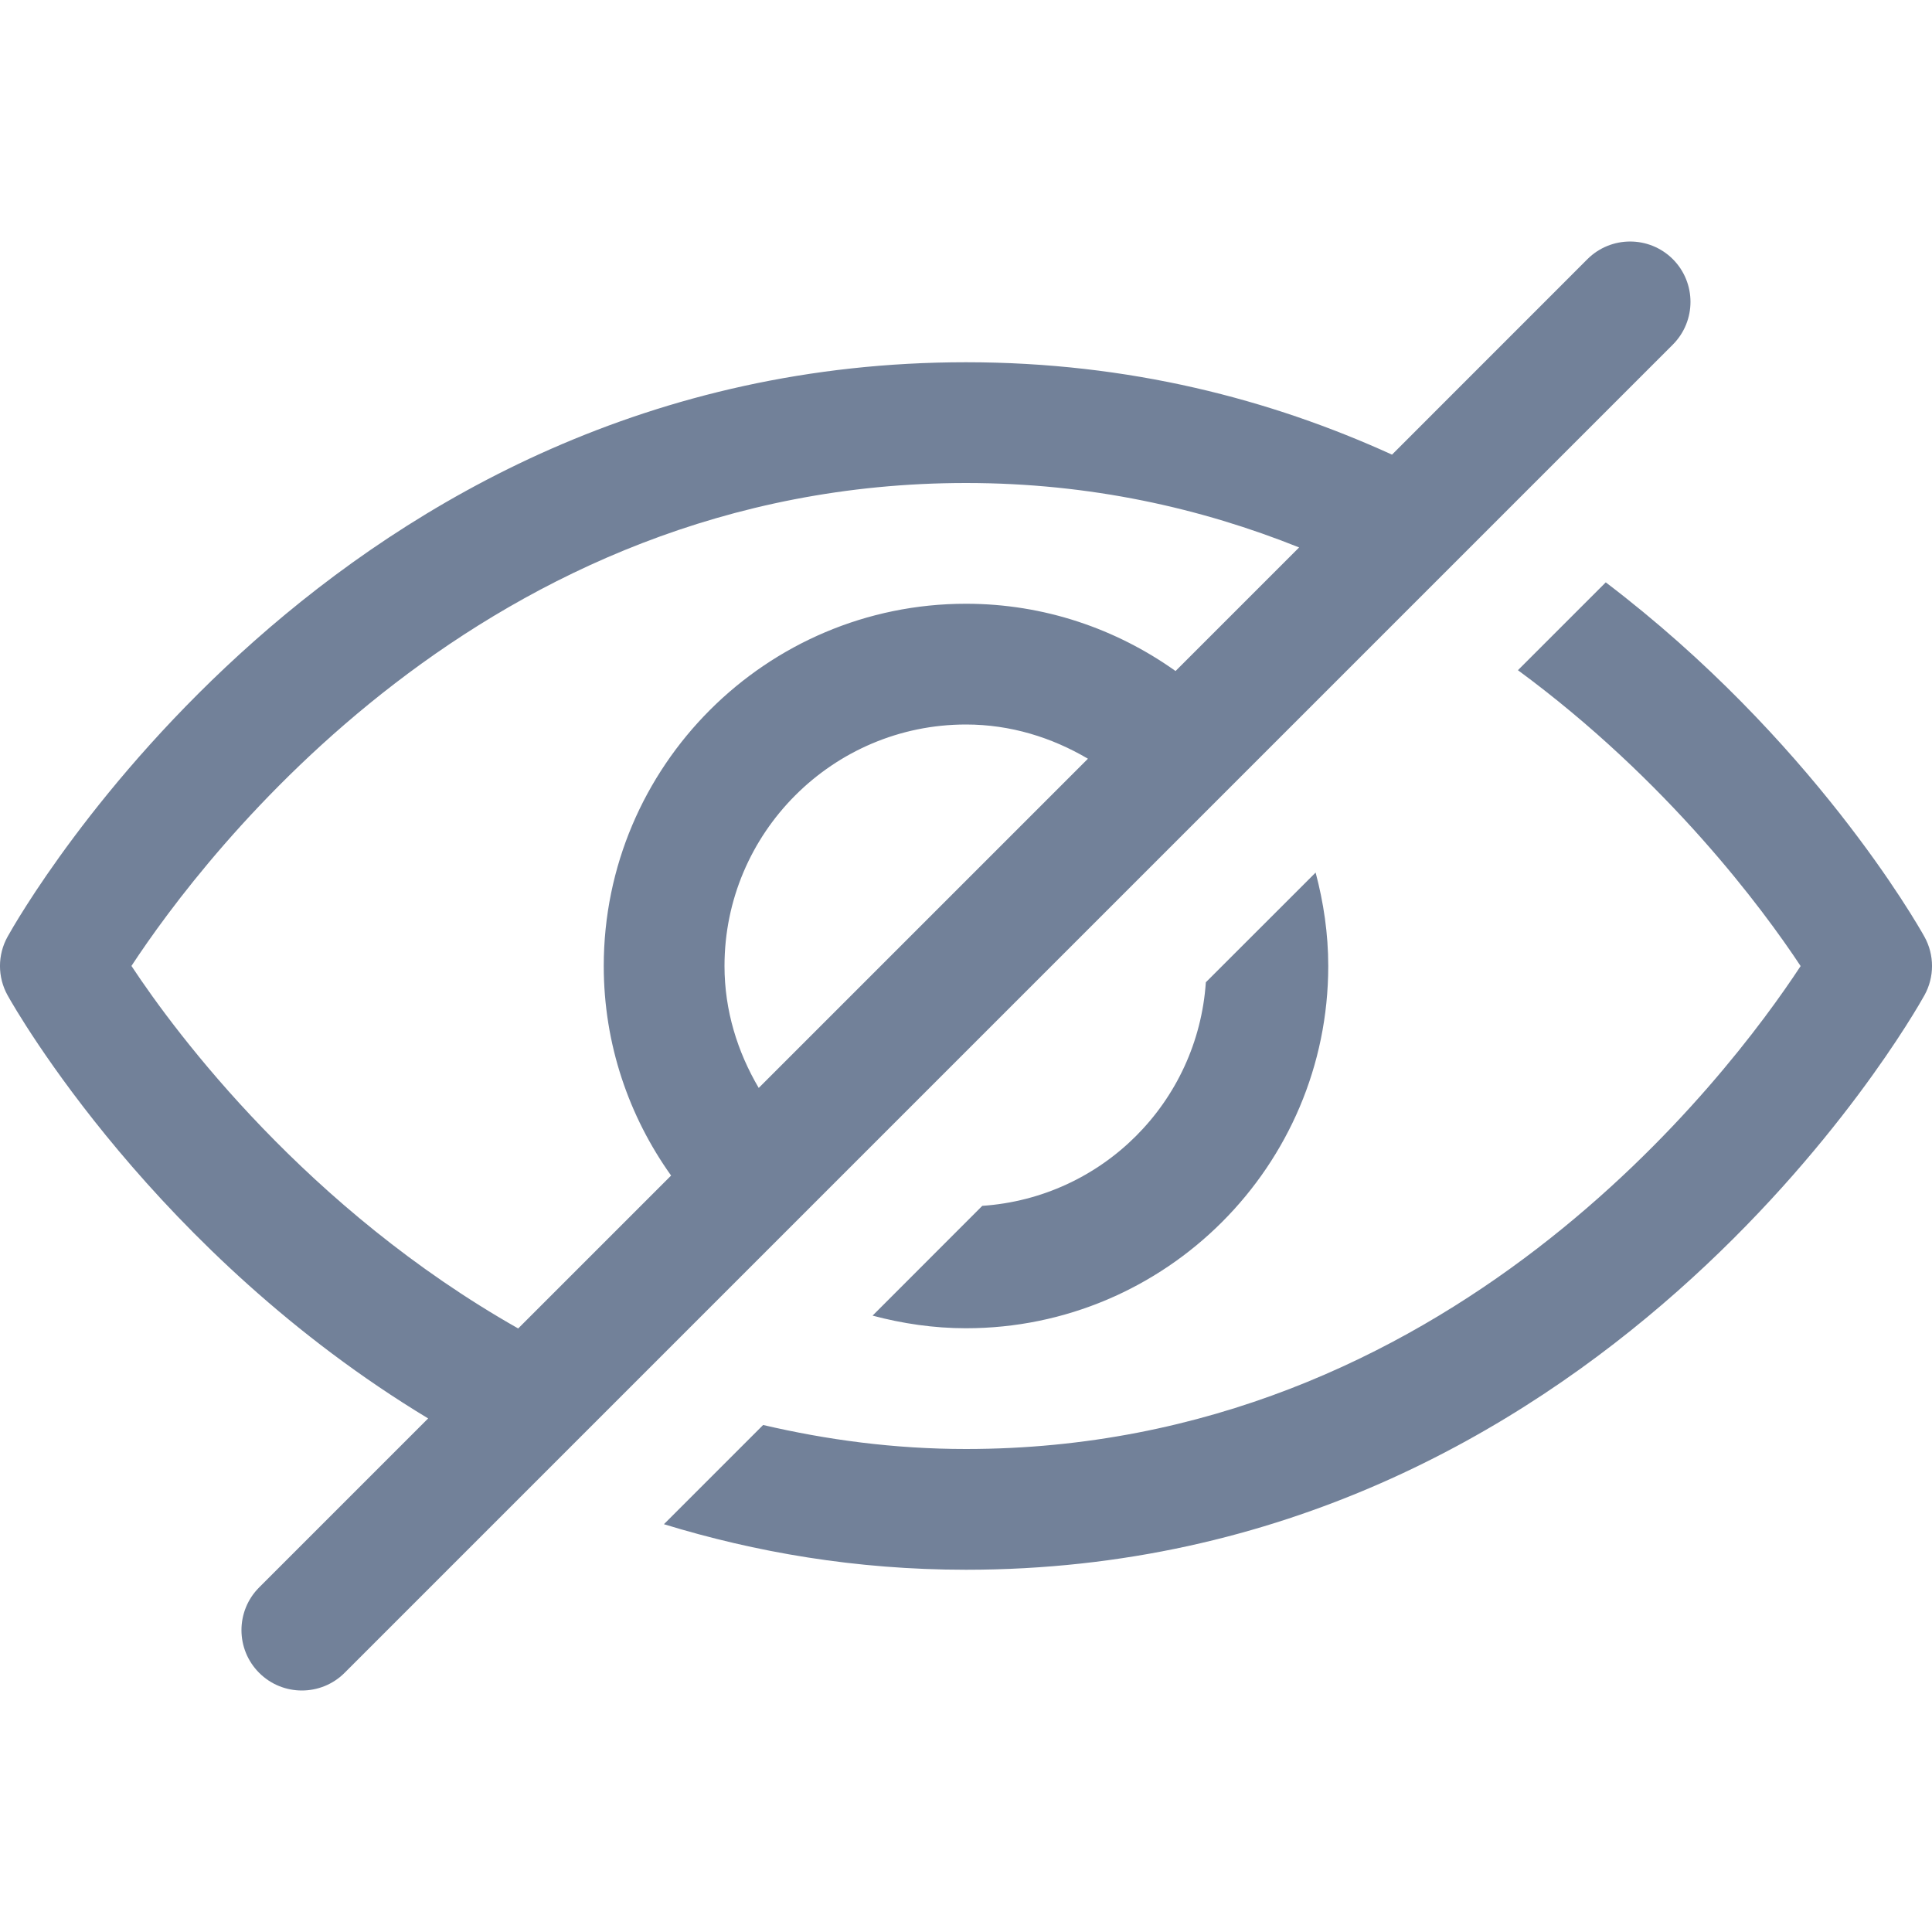 <svg width="28" height="28" viewBox="0 0 28 28" fill="none" xmlns="http://www.w3.org/2000/svg">
<g id="hide" clip-path="url(#clip0_5054_5077)">
<path id="Hide" d="M17.476 14.236L19.067 12.646C19.182 13.079 19.25 13.531 19.25 14C19.25 16.895 16.895 19.25 14 19.25C13.531 19.25 13.078 19.182 12.646 19.067L14.236 17.476C15.975 17.358 17.358 15.975 17.476 14.236ZM27.89 13.575C27.782 13.381 26.256 10.707 23.272 8.44L21.999 9.713C24.174 11.313 25.553 13.179 26.096 14.001C25.058 15.581 20.99 21 14 21C12.952 21 11.977 20.866 11.06 20.652L9.622 22.09C10.944 22.495 12.397 22.75 14 22.75C23.16 22.75 27.701 14.765 27.89 14.425C28.037 14.161 28.037 13.839 27.89 13.575ZM24.244 4.994L4.994 24.244C4.823 24.415 4.599 24.5 4.375 24.5C4.151 24.5 3.927 24.415 3.756 24.244C3.414 23.902 3.414 23.348 3.756 23.006L6.205 20.557C2.246 18.167 0.234 14.648 0.11 14.425C-0.037 14.161 -0.037 13.839 0.11 13.575C0.299 13.235 4.84 5.25 14 5.25C16.368 5.25 18.42 5.79 20.174 6.589L23.006 3.756C23.348 3.415 23.902 3.415 24.244 3.756C24.585 4.098 24.585 4.652 24.244 4.994ZM7.51 19.253L9.726 17.037C9.114 16.179 8.75 15.132 8.75 14C8.75 11.105 11.105 8.75 14 8.75C15.132 8.75 16.179 9.114 17.037 9.725L18.828 7.934C17.413 7.367 15.805 7 14 7C7.01 7 2.942 12.42 1.905 13.999C2.563 14.997 4.456 17.523 7.51 19.253ZM10.996 15.767L15.767 10.996C15.246 10.689 14.647 10.5 14 10.5C12.07 10.5 10.5 12.07 10.5 14C10.5 14.647 10.689 15.246 10.996 15.767Z" fill="#728199"/>
</g>
<defs>
<clipPath id="clip0_5054_5077">
<rect width="28" height="28" fill="white"/>
</clipPath>
</defs>
</svg>
